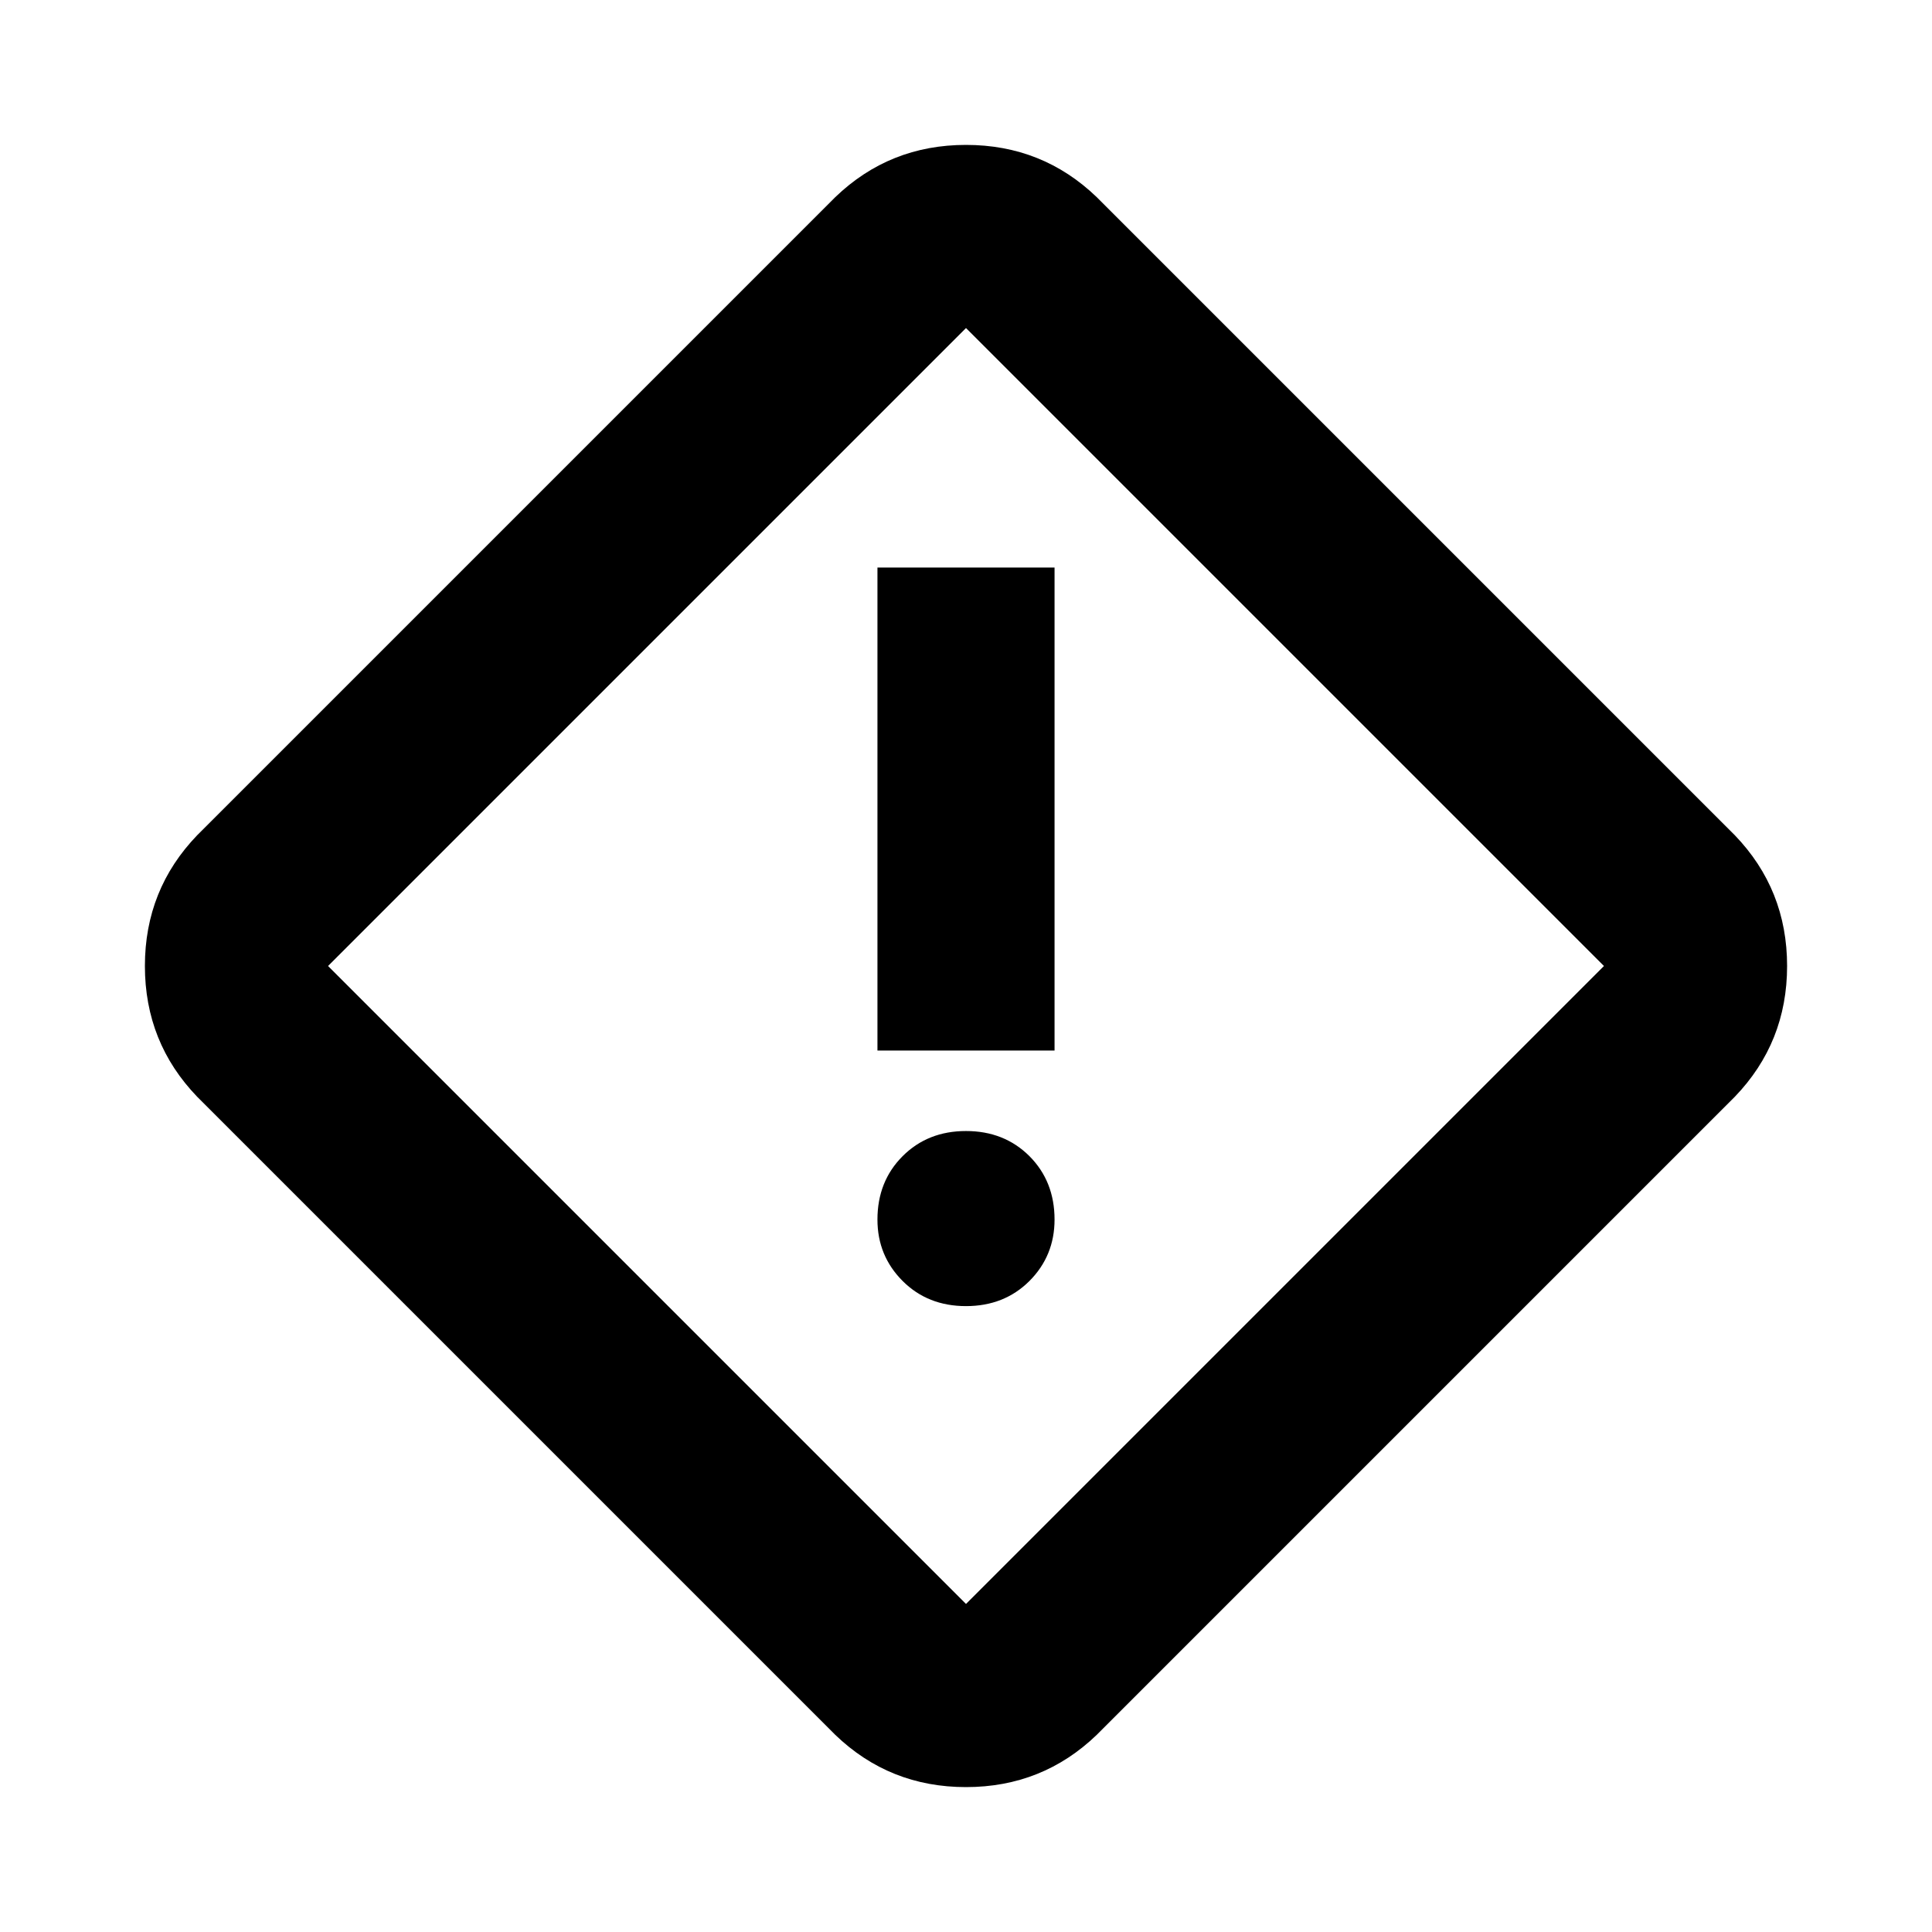 <svg xmlns="http://www.w3.org/2000/svg" height="24" width="24"><path d="M13.625 21.55q-.675.65-1.625.65t-1.625-.65L2.45 13.625Q1.8 12.95 1.8 12t.65-1.625l7.925-7.925Q11.05 1.8 12 1.8t1.625.65l7.925 7.925q.65.675.65 1.625t-.65 1.625ZM12 19.925 19.925 12 12 4.075 4.075 12 12 19.925Zm-1.1-6.875h2.2v-6h-2.2Zm1.1 3.175q.475 0 .788-.312.312-.313.312-.763 0-.475-.312-.788-.313-.312-.788-.312-.475 0-.787.312-.313.313-.313.788 0 .45.313.763.312.312.787.312ZM12 12Z"/></svg>